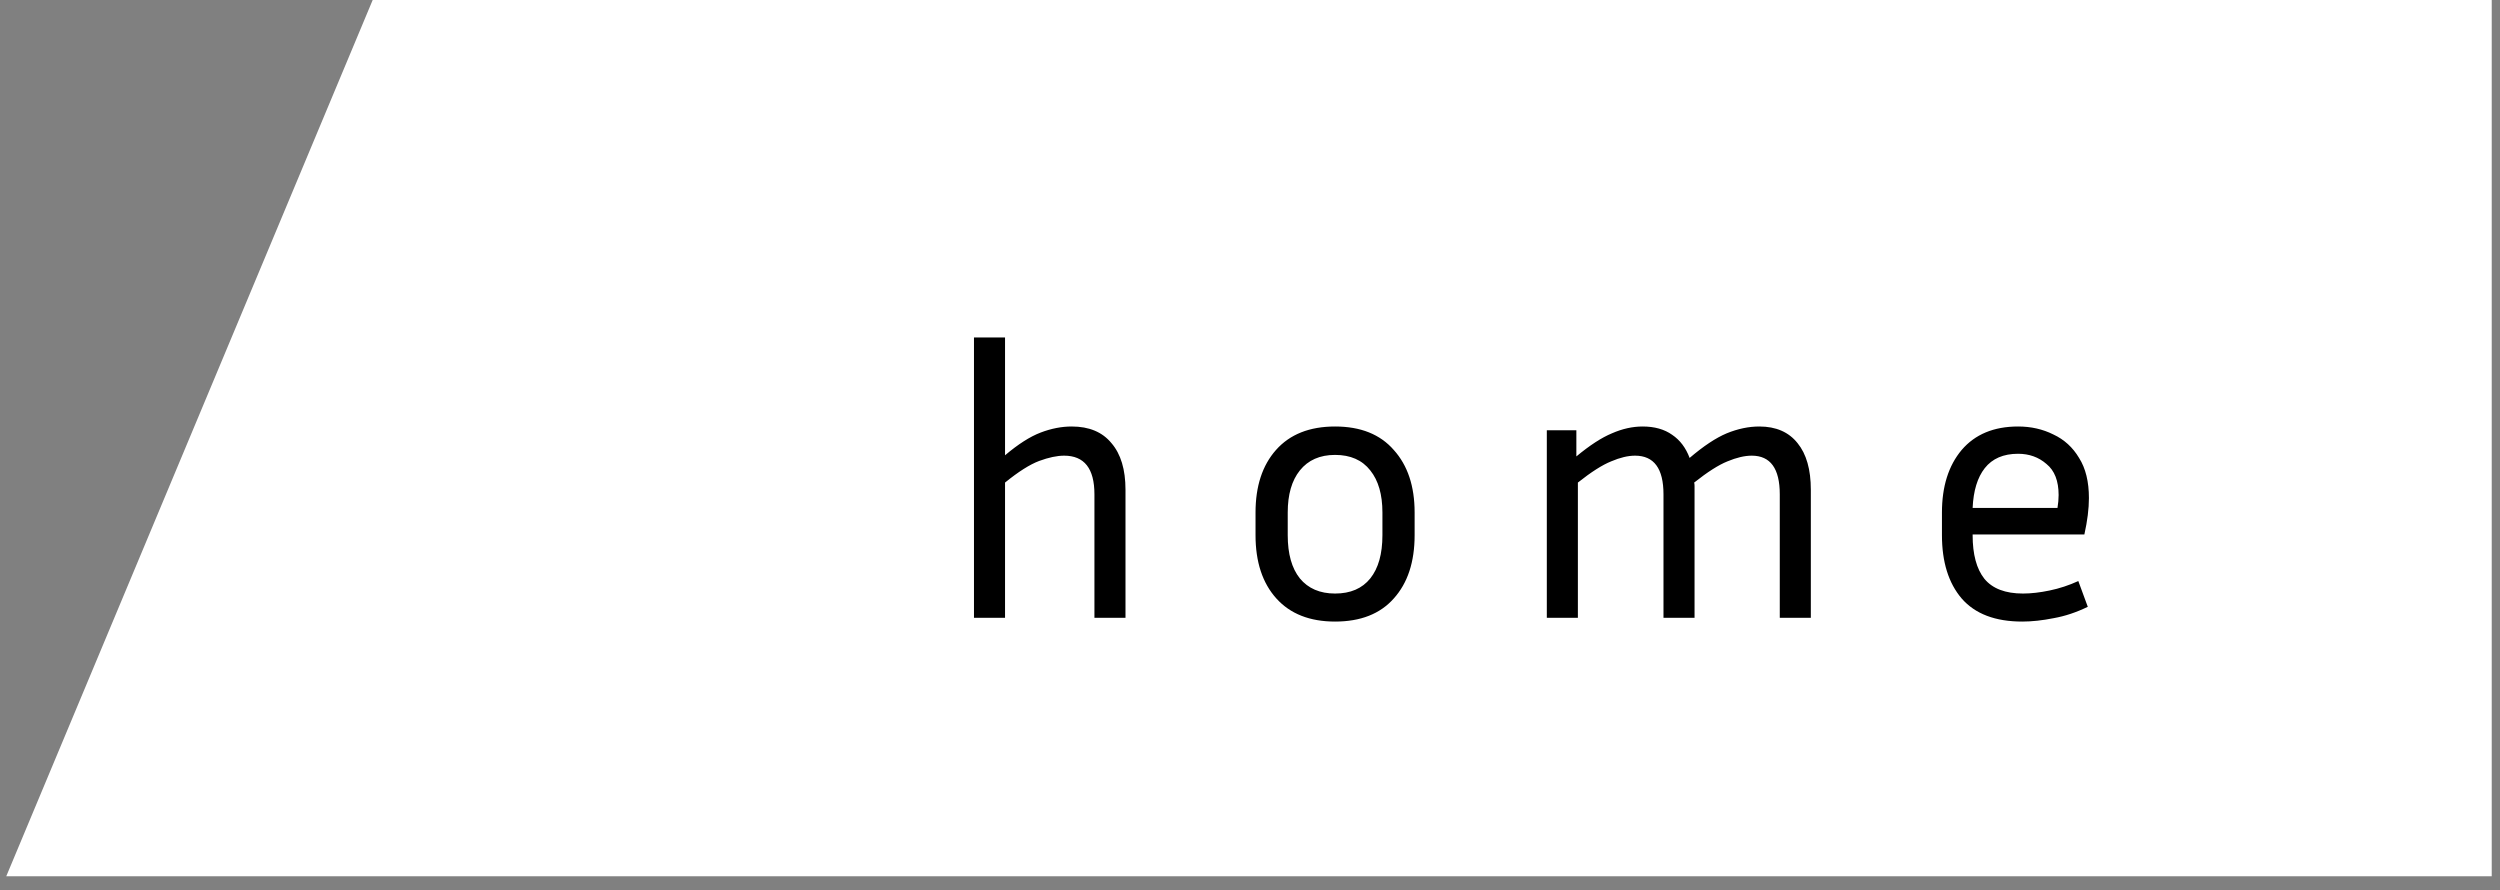 <svg width="132" height="47" viewBox="0 0 132 47" fill="none" xmlns="http://www.w3.org/2000/svg">
<rect x="0" y="0" width="132" height="47" fill="#808080" stroke="none"/>
<path d="M19.678 0H131.563V46.268H0.33L19.678 0Z" fill="white"/>
<path d="M56.186 24.059C55.813 24.059 55.373 24.152 54.866 24.339C54.373 24.525 53.773 24.905 53.066 25.479V32.619H51.426V17.819H53.066V24.039C53.76 23.452 54.386 23.052 54.946 22.839C55.506 22.625 56.053 22.519 56.586 22.519C57.506 22.519 58.206 22.812 58.686 23.399C59.18 23.972 59.426 24.792 59.426 25.859V32.619H57.786V26.099C57.786 24.739 57.253 24.059 56.186 24.059ZM74.692 27.059V28.259C74.692 29.672 74.325 30.785 73.592 31.599C72.872 32.412 71.839 32.819 70.492 32.819C69.159 32.819 68.125 32.412 67.392 31.599C66.659 30.785 66.292 29.672 66.292 28.259V27.059C66.292 25.672 66.652 24.572 67.372 23.759C68.105 22.932 69.145 22.519 70.492 22.519C71.839 22.519 72.872 22.932 73.592 23.759C74.325 24.572 74.692 25.672 74.692 27.059ZM72.992 27.059C72.992 26.112 72.779 25.372 72.352 24.839C71.925 24.292 71.305 24.019 70.492 24.019C69.692 24.019 69.072 24.292 68.632 24.839C68.205 25.372 67.992 26.112 67.992 27.059V28.259C67.992 29.245 68.205 30.005 68.632 30.539C69.072 31.072 69.692 31.339 70.492 31.339C71.305 31.339 71.925 31.072 72.352 30.539C72.779 30.005 72.992 29.245 72.992 28.259V27.059ZM86.332 24.059C85.959 24.059 85.539 24.159 85.072 24.359C84.606 24.545 84.019 24.919 83.312 25.479V32.619H81.672V22.719H83.232V24.099C83.939 23.512 84.566 23.105 85.112 22.879C85.659 22.639 86.199 22.519 86.732 22.519C87.359 22.519 87.879 22.665 88.292 22.959C88.706 23.239 89.012 23.645 89.212 24.179C89.946 23.552 90.599 23.119 91.172 22.879C91.759 22.639 92.332 22.519 92.892 22.519C93.772 22.519 94.446 22.812 94.912 23.399C95.379 23.972 95.612 24.792 95.612 25.859V32.619H93.972V26.099C93.972 24.739 93.479 24.059 92.492 24.059C92.119 24.059 91.692 24.159 91.212 24.359C90.746 24.545 90.159 24.919 89.452 25.479C89.466 25.532 89.472 25.592 89.472 25.659C89.472 25.725 89.472 25.792 89.472 25.859V32.619H87.832V26.099C87.832 24.739 87.332 24.059 86.332 24.059ZM110.235 32.039C109.635 32.332 109.035 32.532 108.435 32.639C107.835 32.759 107.282 32.819 106.775 32.819C105.348 32.819 104.282 32.412 103.575 31.599C102.882 30.785 102.535 29.672 102.535 28.259V27.059C102.535 25.685 102.882 24.585 103.575 23.759C104.282 22.932 105.275 22.519 106.555 22.519C107.235 22.519 107.855 22.659 108.415 22.939C108.988 23.205 109.442 23.619 109.775 24.179C110.122 24.725 110.295 25.432 110.295 26.299C110.295 26.859 110.215 27.499 110.055 28.219H104.155V28.259C104.155 29.272 104.362 30.039 104.775 30.559C105.202 31.079 105.882 31.339 106.815 31.339C107.242 31.339 107.708 31.285 108.215 31.179C108.735 31.072 109.242 30.905 109.735 30.679L110.235 32.039ZM106.555 23.959C105.782 23.959 105.195 24.212 104.795 24.719C104.408 25.212 104.195 25.912 104.155 26.819H108.635C108.675 26.579 108.695 26.352 108.695 26.139C108.695 25.392 108.482 24.845 108.055 24.499C107.642 24.139 107.142 23.959 106.555 23.959Z" fill="black"/>
</svg>
